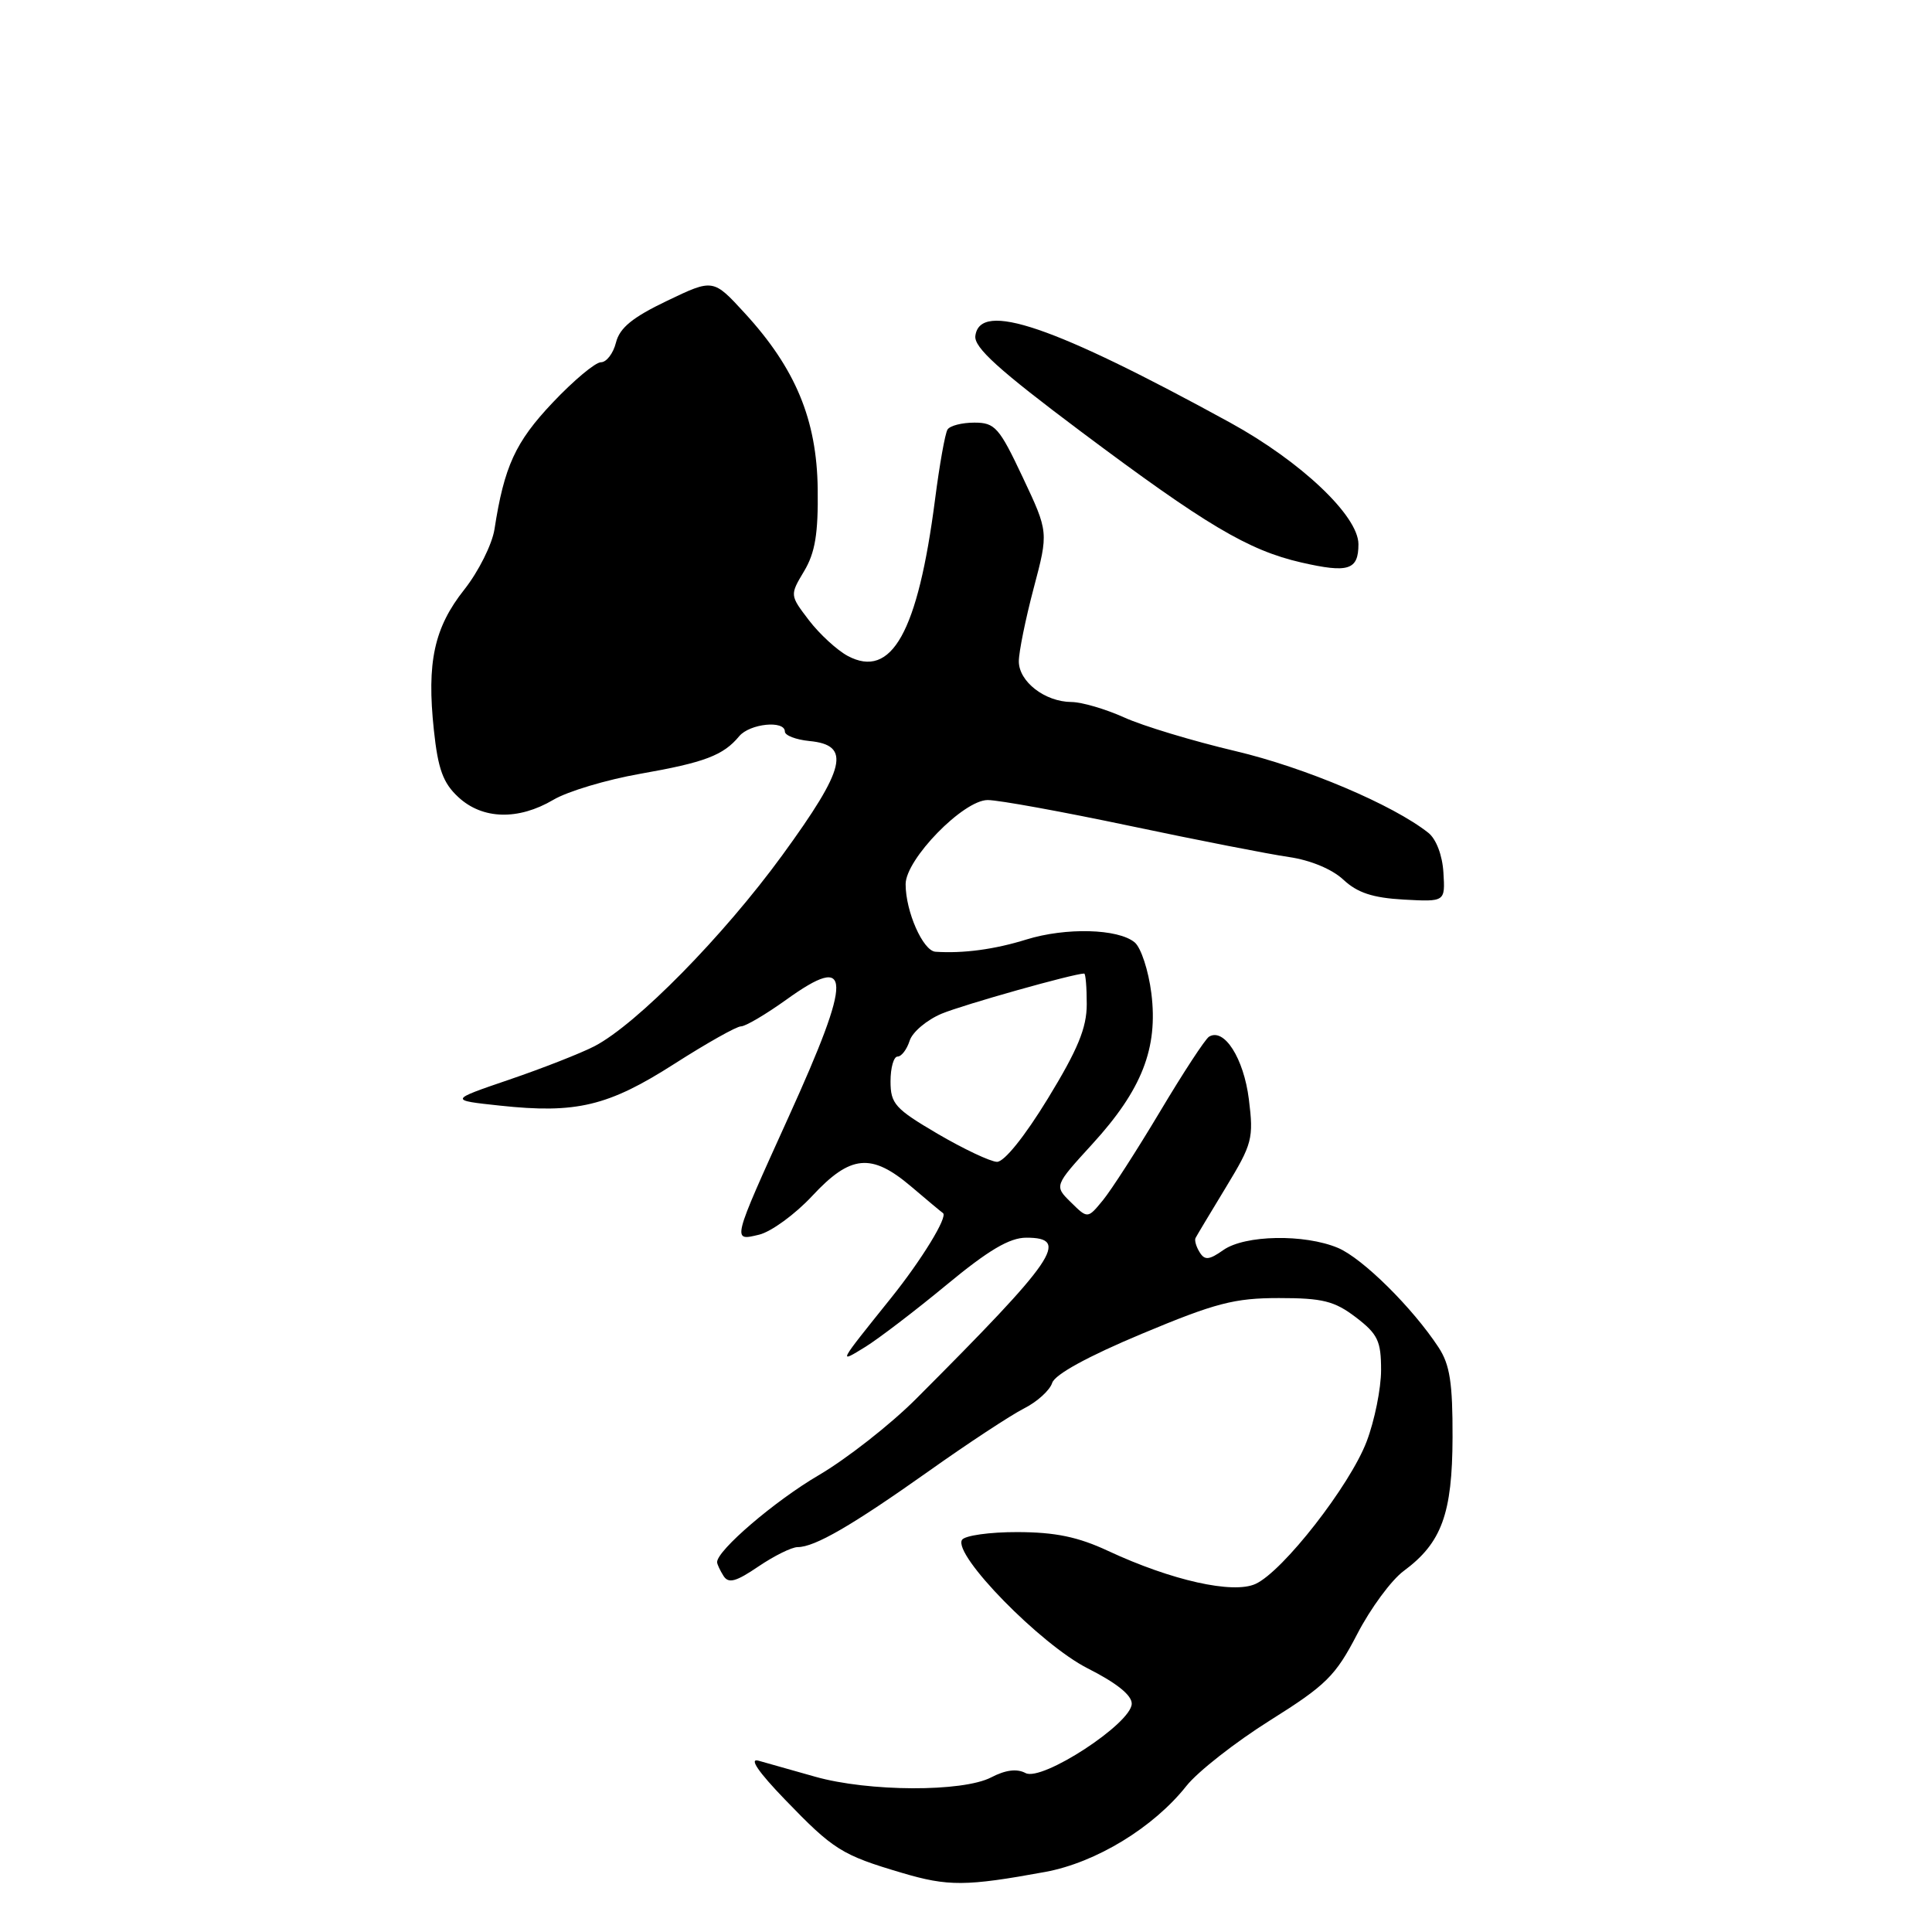 <?xml version="1.0" encoding="UTF-8" standalone="no"?>
<!DOCTYPE svg PUBLIC "-//W3C//DTD SVG 1.1//EN" "http://www.w3.org/Graphics/SVG/1.1/DTD/svg11.dtd" >
<svg xmlns="http://www.w3.org/2000/svg" xmlns:xlink="http://www.w3.org/1999/xlink" version="1.1" viewBox="0 0 256 256">
 <g >
 <path fill="currentColor"
d=" M 138.50 248.04 C 145.23 246.80 152.84 242.16 157.21 236.64 C 158.70 234.76 163.67 230.86 168.27 227.97 C 175.73 223.29 176.96 222.07 179.83 216.54 C 181.59 213.13 184.37 209.36 186.00 208.16 C 191.03 204.44 192.44 200.58 192.47 190.46 C 192.49 183.25 192.12 180.83 190.62 178.54 C 187.17 173.28 180.54 166.72 177.28 165.35 C 172.84 163.49 164.97 163.63 162.11 165.63 C 160.21 166.97 159.63 167.02 158.96 165.93 C 158.50 165.20 158.26 164.35 158.41 164.05 C 158.56 163.75 160.37 160.73 162.43 157.34 C 165.94 151.56 166.13 150.86 165.48 145.65 C 164.80 140.22 162.20 136.14 160.20 137.37 C 159.69 137.69 156.78 142.14 153.72 147.27 C 150.66 152.39 147.25 157.69 146.14 159.04 C 144.12 161.50 144.12 161.50 141.90 159.31 C 139.68 157.13 139.68 157.13 144.75 151.58 C 151.31 144.40 153.47 138.89 152.56 131.61 C 152.18 128.60 151.19 125.57 150.35 124.87 C 148.16 123.05 141.23 122.87 136.00 124.49 C 131.80 125.80 127.62 126.36 123.95 126.11 C 122.30 125.99 120.00 120.79 120.00 117.16 C 120.00 113.85 127.66 106.00 130.88 106.01 C 132.32 106.01 140.83 107.56 149.79 109.45 C 158.75 111.34 168.20 113.19 170.79 113.56 C 173.62 113.97 176.50 115.16 178.00 116.56 C 179.86 118.30 181.90 118.97 186.00 119.20 C 191.50 119.50 191.50 119.50 191.26 115.62 C 191.13 113.34 190.30 111.17 189.26 110.35 C 184.58 106.64 172.93 101.70 163.69 99.52 C 158.06 98.19 151.43 96.19 148.97 95.07 C 146.51 93.96 143.36 93.03 141.97 93.02 C 138.45 92.99 135.00 90.32 135.00 87.63 C 135.00 86.38 135.89 82.02 136.97 77.93 C 138.94 70.50 138.94 70.50 135.52 63.25 C 132.40 56.63 131.84 56.00 129.11 56.00 C 127.46 56.00 125.86 56.41 125.55 56.92 C 125.23 57.43 124.49 61.59 123.90 66.17 C 121.62 83.80 118.14 90.02 112.32 86.91 C 110.90 86.14 108.59 84.02 107.19 82.19 C 104.65 78.86 104.65 78.86 106.55 75.68 C 108.01 73.24 108.43 70.71 108.35 64.76 C 108.23 55.61 105.41 48.82 98.69 41.50 C 94.50 36.93 94.50 36.93 88.39 39.86 C 83.81 42.05 82.11 43.44 81.62 45.39 C 81.26 46.83 80.36 48.00 79.63 48.00 C 78.89 48.00 76.01 50.41 73.23 53.35 C 68.29 58.57 66.81 61.79 65.52 70.14 C 65.20 72.14 63.41 75.73 61.53 78.11 C 57.52 83.17 56.53 87.75 57.49 96.74 C 58.04 101.92 58.71 103.76 60.74 105.63 C 63.93 108.59 68.67 108.72 73.32 105.98 C 75.20 104.86 80.39 103.31 84.84 102.53 C 93.38 101.03 95.85 100.09 97.95 97.55 C 99.35 95.88 104.00 95.40 104.00 96.94 C 104.00 97.45 105.46 98.01 107.25 98.19 C 112.81 98.72 112.10 101.73 103.65 113.33 C 95.82 124.07 84.36 135.72 78.77 138.63 C 76.97 139.56 71.90 141.55 67.50 143.05 C 59.50 145.78 59.50 145.78 66.24 146.50 C 76.35 147.59 80.60 146.57 89.35 140.97 C 93.62 138.24 97.59 136.00 98.18 136.00 C 98.78 136.00 101.47 134.41 104.18 132.47 C 112.94 126.17 113.00 129.25 104.48 148.03 C 96.94 164.67 96.99 164.46 100.59 163.60 C 102.19 163.21 105.36 160.90 107.64 158.45 C 112.70 153.01 115.46 152.75 120.72 157.21 C 122.80 158.98 124.70 160.57 124.95 160.74 C 125.62 161.22 122.13 166.93 118.06 172.00 C 110.96 180.85 111.03 180.70 114.68 178.46 C 116.42 177.38 121.26 173.69 125.42 170.25 C 130.99 165.64 133.77 164.00 135.99 164.00 C 141.85 164.00 139.93 166.79 121.35 185.39 C 117.97 188.77 112.17 193.31 108.47 195.48 C 102.66 198.88 95.00 205.44 95.02 207.00 C 95.03 207.28 95.41 208.09 95.87 208.82 C 96.53 209.86 97.52 209.59 100.49 207.57 C 102.57 206.16 104.91 205.00 105.69 205.00 C 107.96 205.00 112.86 202.16 123.00 194.98 C 128.22 191.27 133.93 187.52 135.68 186.63 C 137.43 185.75 139.11 184.22 139.42 183.24 C 139.78 182.12 144.16 179.72 151.31 176.73 C 161.06 172.65 163.57 172.00 169.47 172.00 C 175.26 172.00 176.82 172.39 179.66 174.55 C 182.56 176.77 183.00 177.68 183.00 181.54 C 183.00 183.98 182.14 188.24 181.09 191.00 C 178.87 196.84 169.99 208.23 166.36 209.88 C 163.37 211.24 155.26 209.43 146.84 205.51 C 142.84 203.64 139.82 203.02 134.81 203.01 C 131.13 203.00 127.83 203.47 127.47 204.04 C 126.25 206.02 137.90 217.92 144.13 221.07 C 147.95 223.00 149.99 224.63 149.96 225.76 C 149.91 228.38 138.06 236.10 135.89 234.94 C 134.75 234.33 133.24 234.52 131.34 235.51 C 127.57 237.47 115.09 237.43 108.00 235.42 C 104.97 234.57 101.60 233.61 100.50 233.30 C 99.22 232.94 100.48 234.79 104.00 238.44 C 110.43 245.11 111.52 245.80 119.50 248.16 C 125.63 249.98 128.00 249.96 138.50 248.04 Z  M 180.00 72.11 C 180.00 68.36 172.38 61.15 163.00 56.00 C 139.57 43.16 129.85 39.84 129.24 44.50 C 129.03 46.03 132.31 49.00 143.24 57.19 C 159.76 69.56 165.40 72.92 172.42 74.53 C 178.67 75.96 180.00 75.54 180.00 72.11 Z  M 124.25 150.24 C 118.60 146.92 118.00 146.26 118.00 143.28 C 118.00 141.48 118.42 140.00 118.93 140.00 C 119.45 140.00 120.16 139.06 120.53 137.91 C 120.89 136.76 122.80 135.15 124.77 134.32 C 127.63 133.13 142.28 129.00 143.66 129.00 C 143.85 129.00 144.00 130.83 144.00 133.06 C 144.00 136.20 142.82 139.06 138.85 145.56 C 135.77 150.60 133.05 153.98 132.10 153.95 C 131.22 153.92 127.69 152.25 124.25 150.24 Z "/>
</g>
</svg>